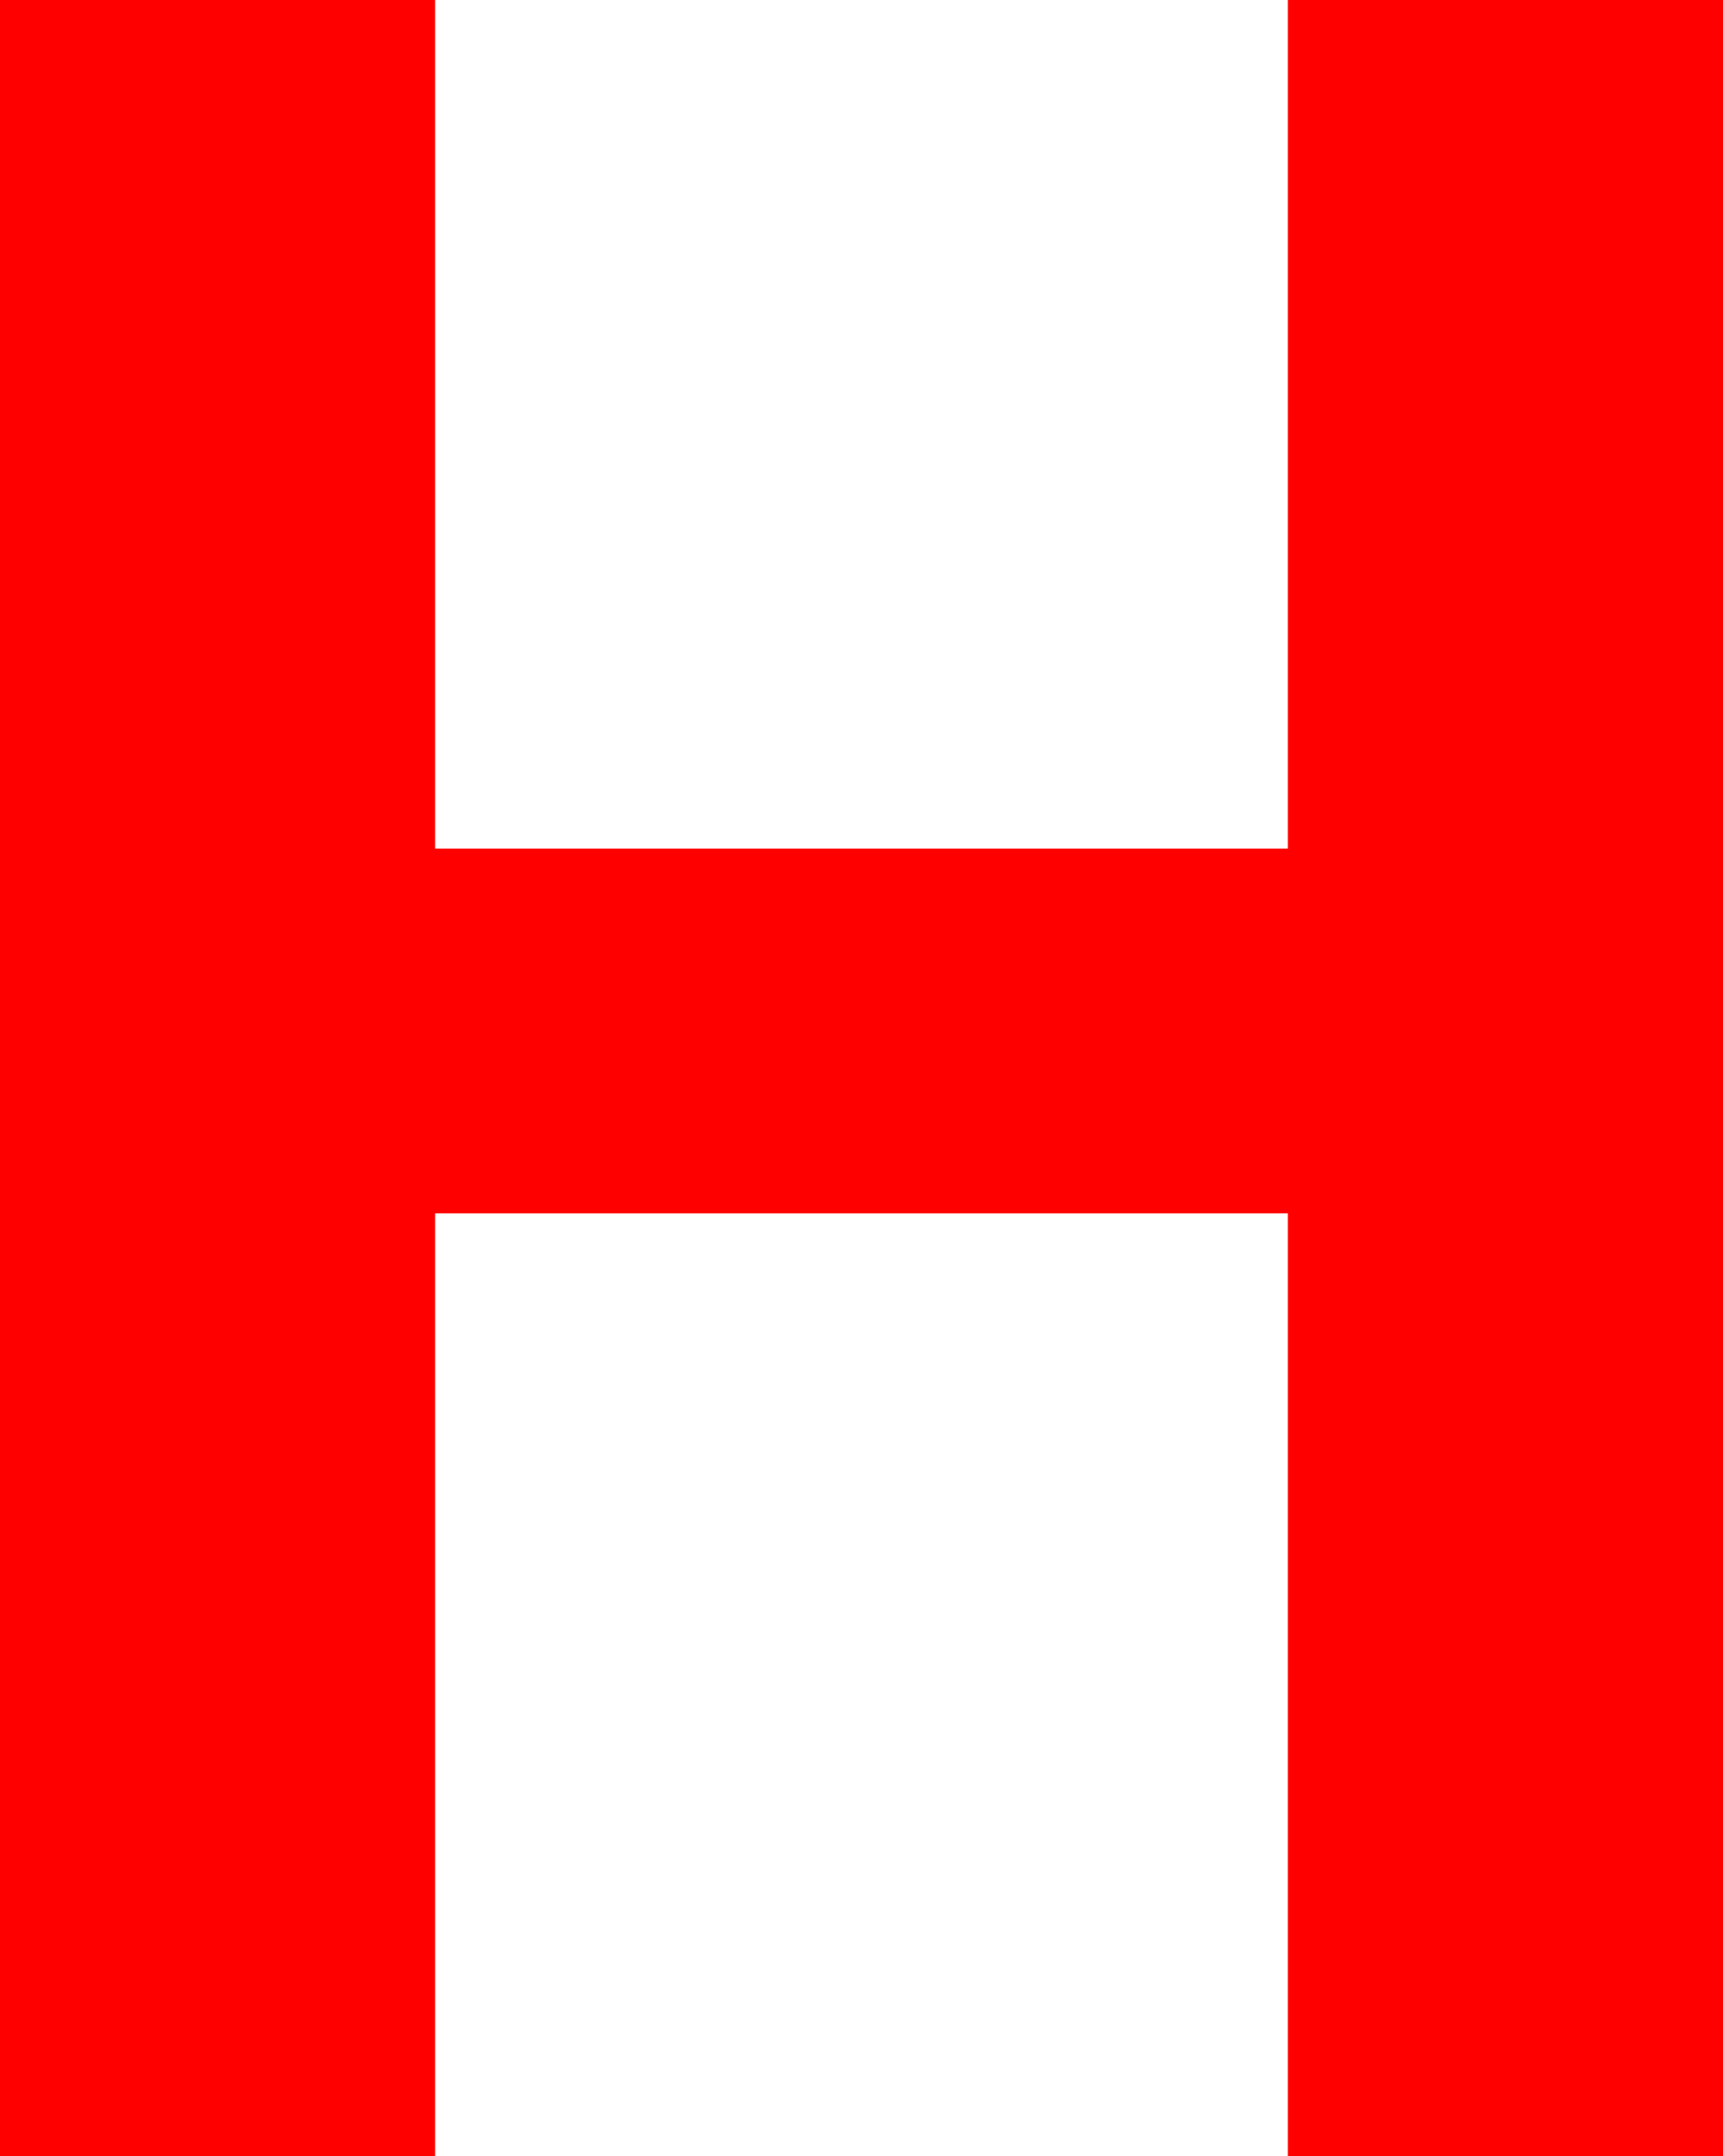 <svg xmlns="http://www.w3.org/2000/svg" viewBox="0 0 57.227 71.582"><defs><style>.cls-1{fill:red;}</style></defs><title>Eszköz 108</title><g id="Réteg_2" data-name="Réteg 2"><g id="letters"><path class="cls-1" d="M0,71.582V0H14.453V28.174H42.773V0H57.227V71.582H42.773V40.283H14.453V71.582Z"/></g></g></svg>